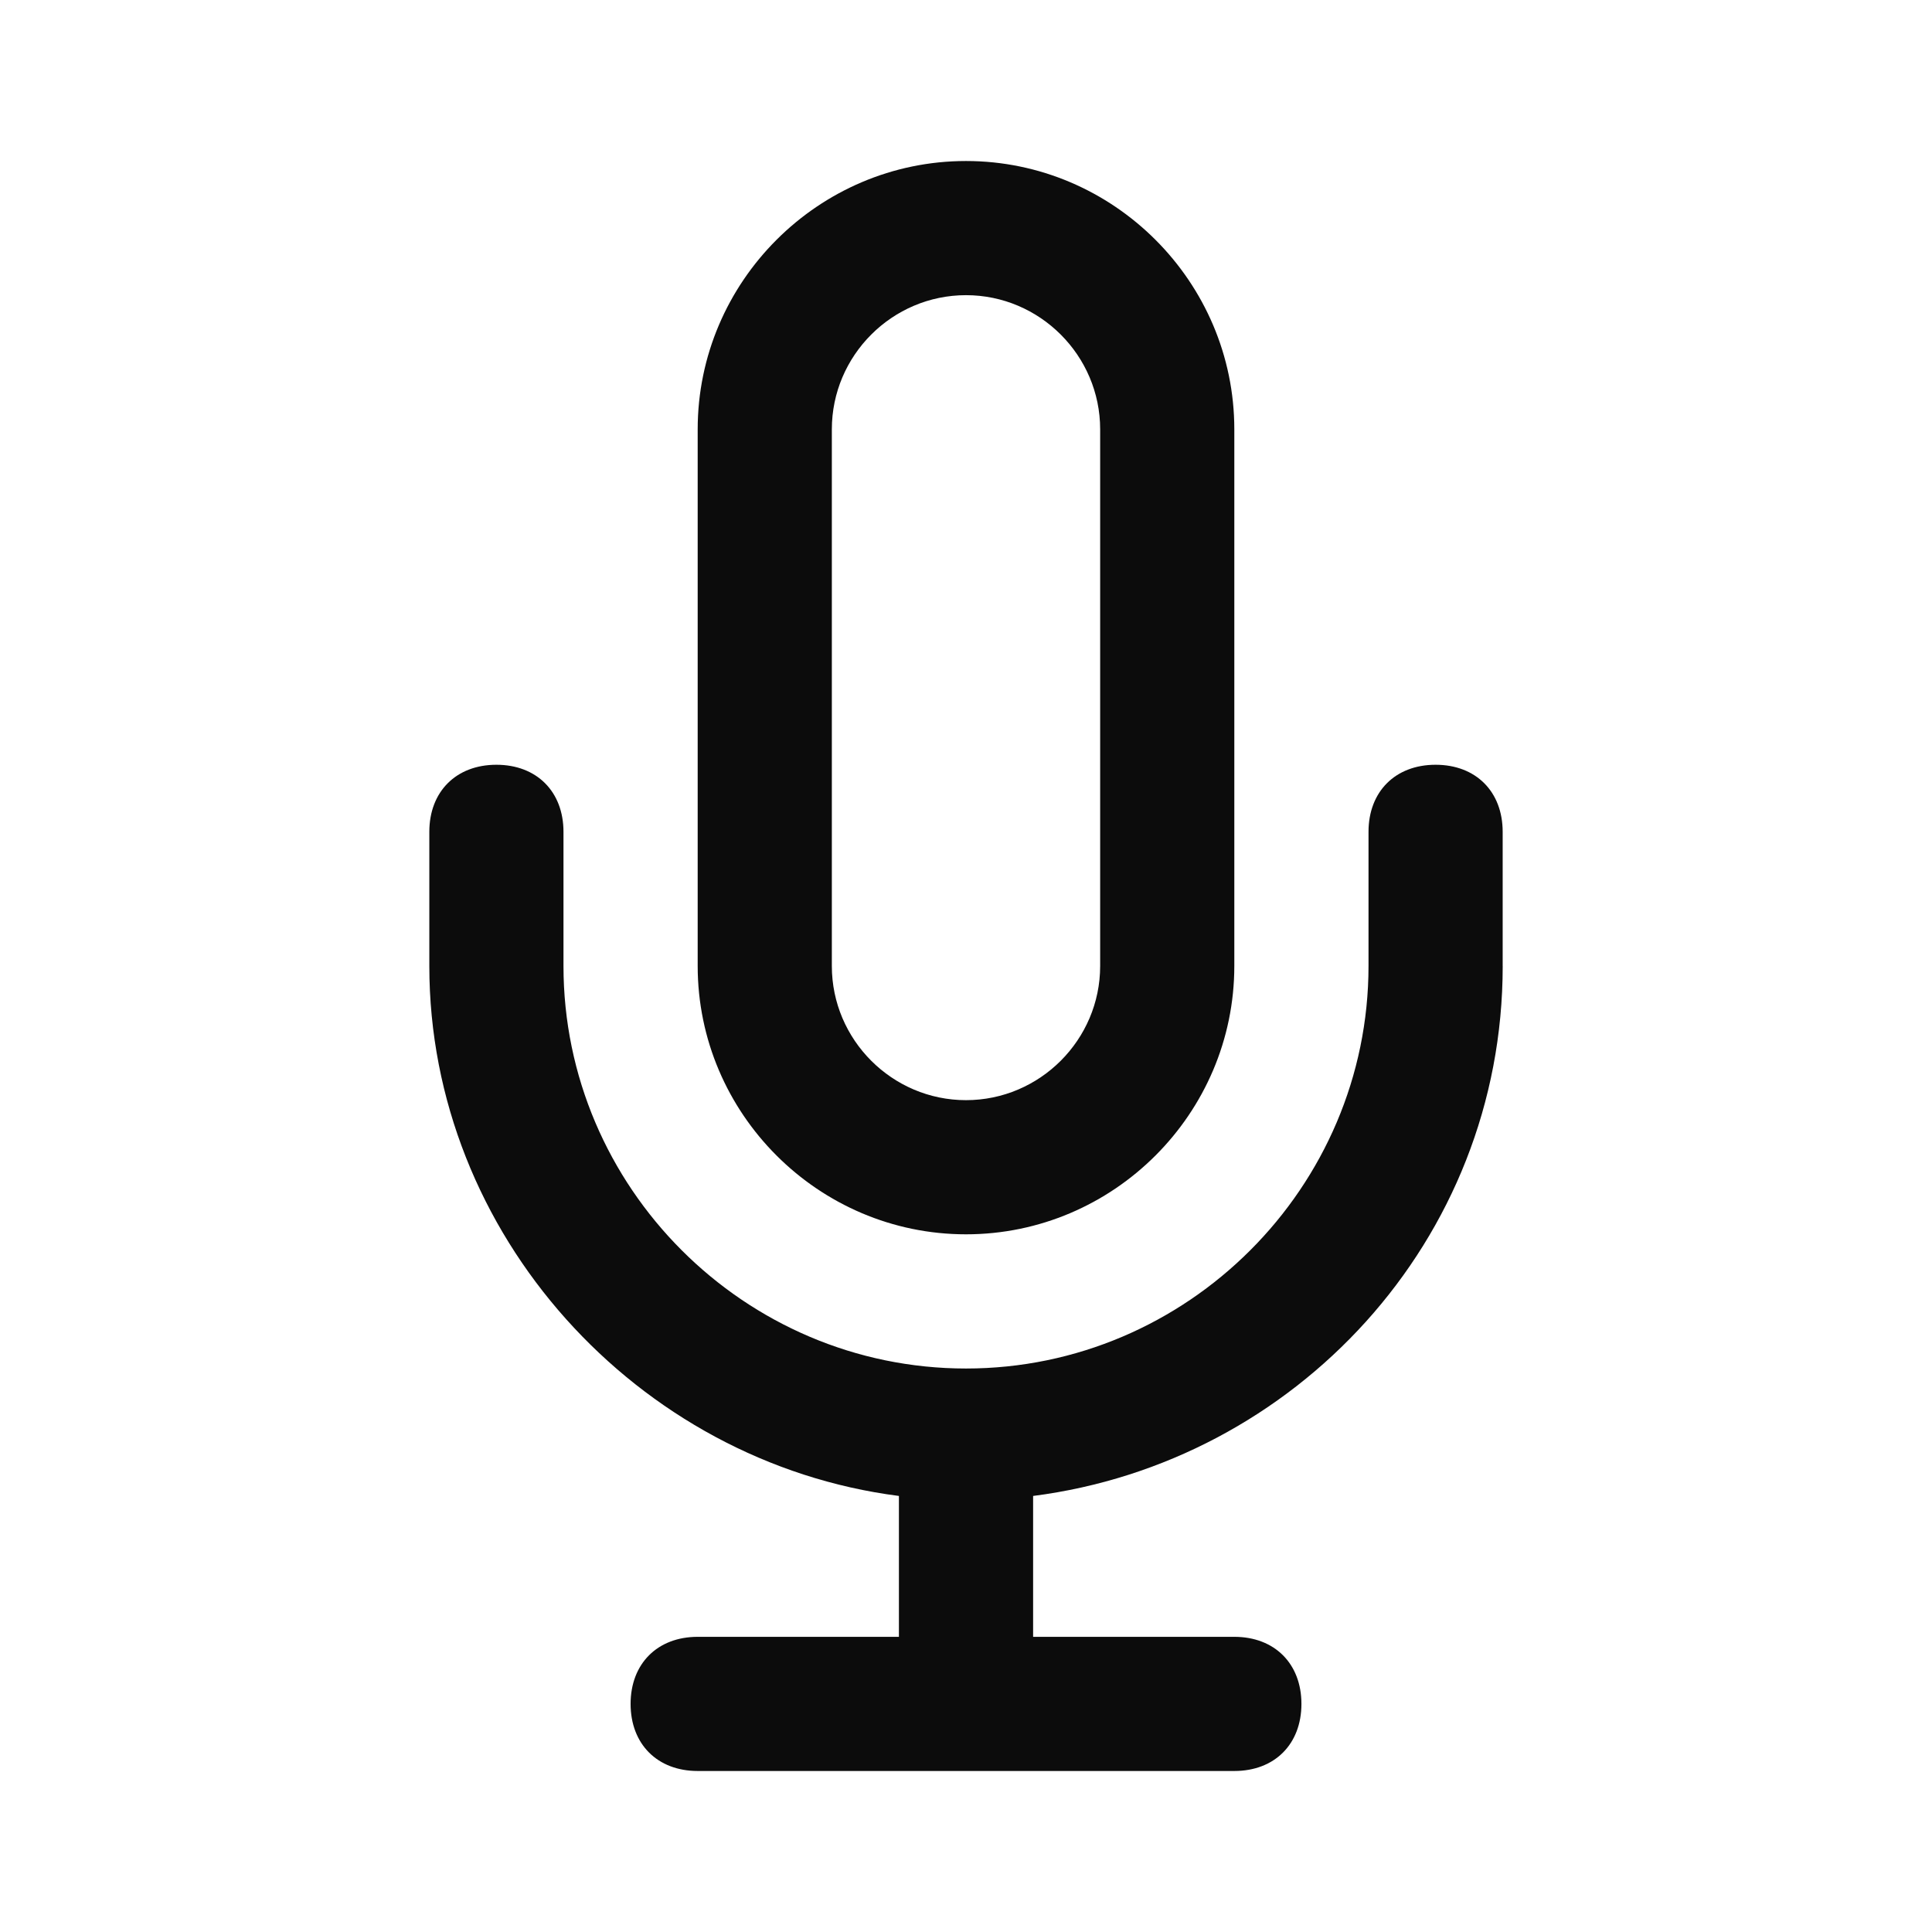 <svg enable-background="new 0 0 50 50" viewBox="0 0 50 50" xmlns="http://www.w3.org/2000/svg"><path clip-rule="evenodd" d="m25 31.944c3.82 0 6.944-3.125 6.944-6.944v-13.889c0-3.819-3.125-6.944-6.944-6.944-3.819 0-6.944 3.125-6.944 6.944v13.889c0 3.819 3.125 6.944 6.944 6.944zm-3.472-20.833c0-1.91 1.562-3.472 3.472-3.472s3.472 1.562 3.472 3.472v13.889c0 1.91-1.562 3.472-3.472 3.472s-3.472-1.562-3.472-3.472zm17.361 13.889v-3.472c0-1.042-.694-1.736-1.736-1.736s-1.736.694-1.736 1.736v3.472c0 5.729-4.688 10.417-10.417 10.417s-10.417-4.688-10.417-10.417v-3.472c0-1.042-.694-1.736-1.736-1.736-1.042 0-1.736.694-1.736 1.736v3.472c0 6.944 5.382 12.847 12.153 13.715v3.646h-5.208c-1.042 0-1.736.695-1.736 1.736 0 1.042.695 1.736 1.736 1.736h13.889c1.042 0 1.736-.694 1.736-1.736 0-1.042-.695-1.736-1.736-1.736h-5.208v-3.646c6.771-.868 12.153-6.597 12.153-13.715z" fill-opacity=".95" fill-rule="evenodd"/></svg>